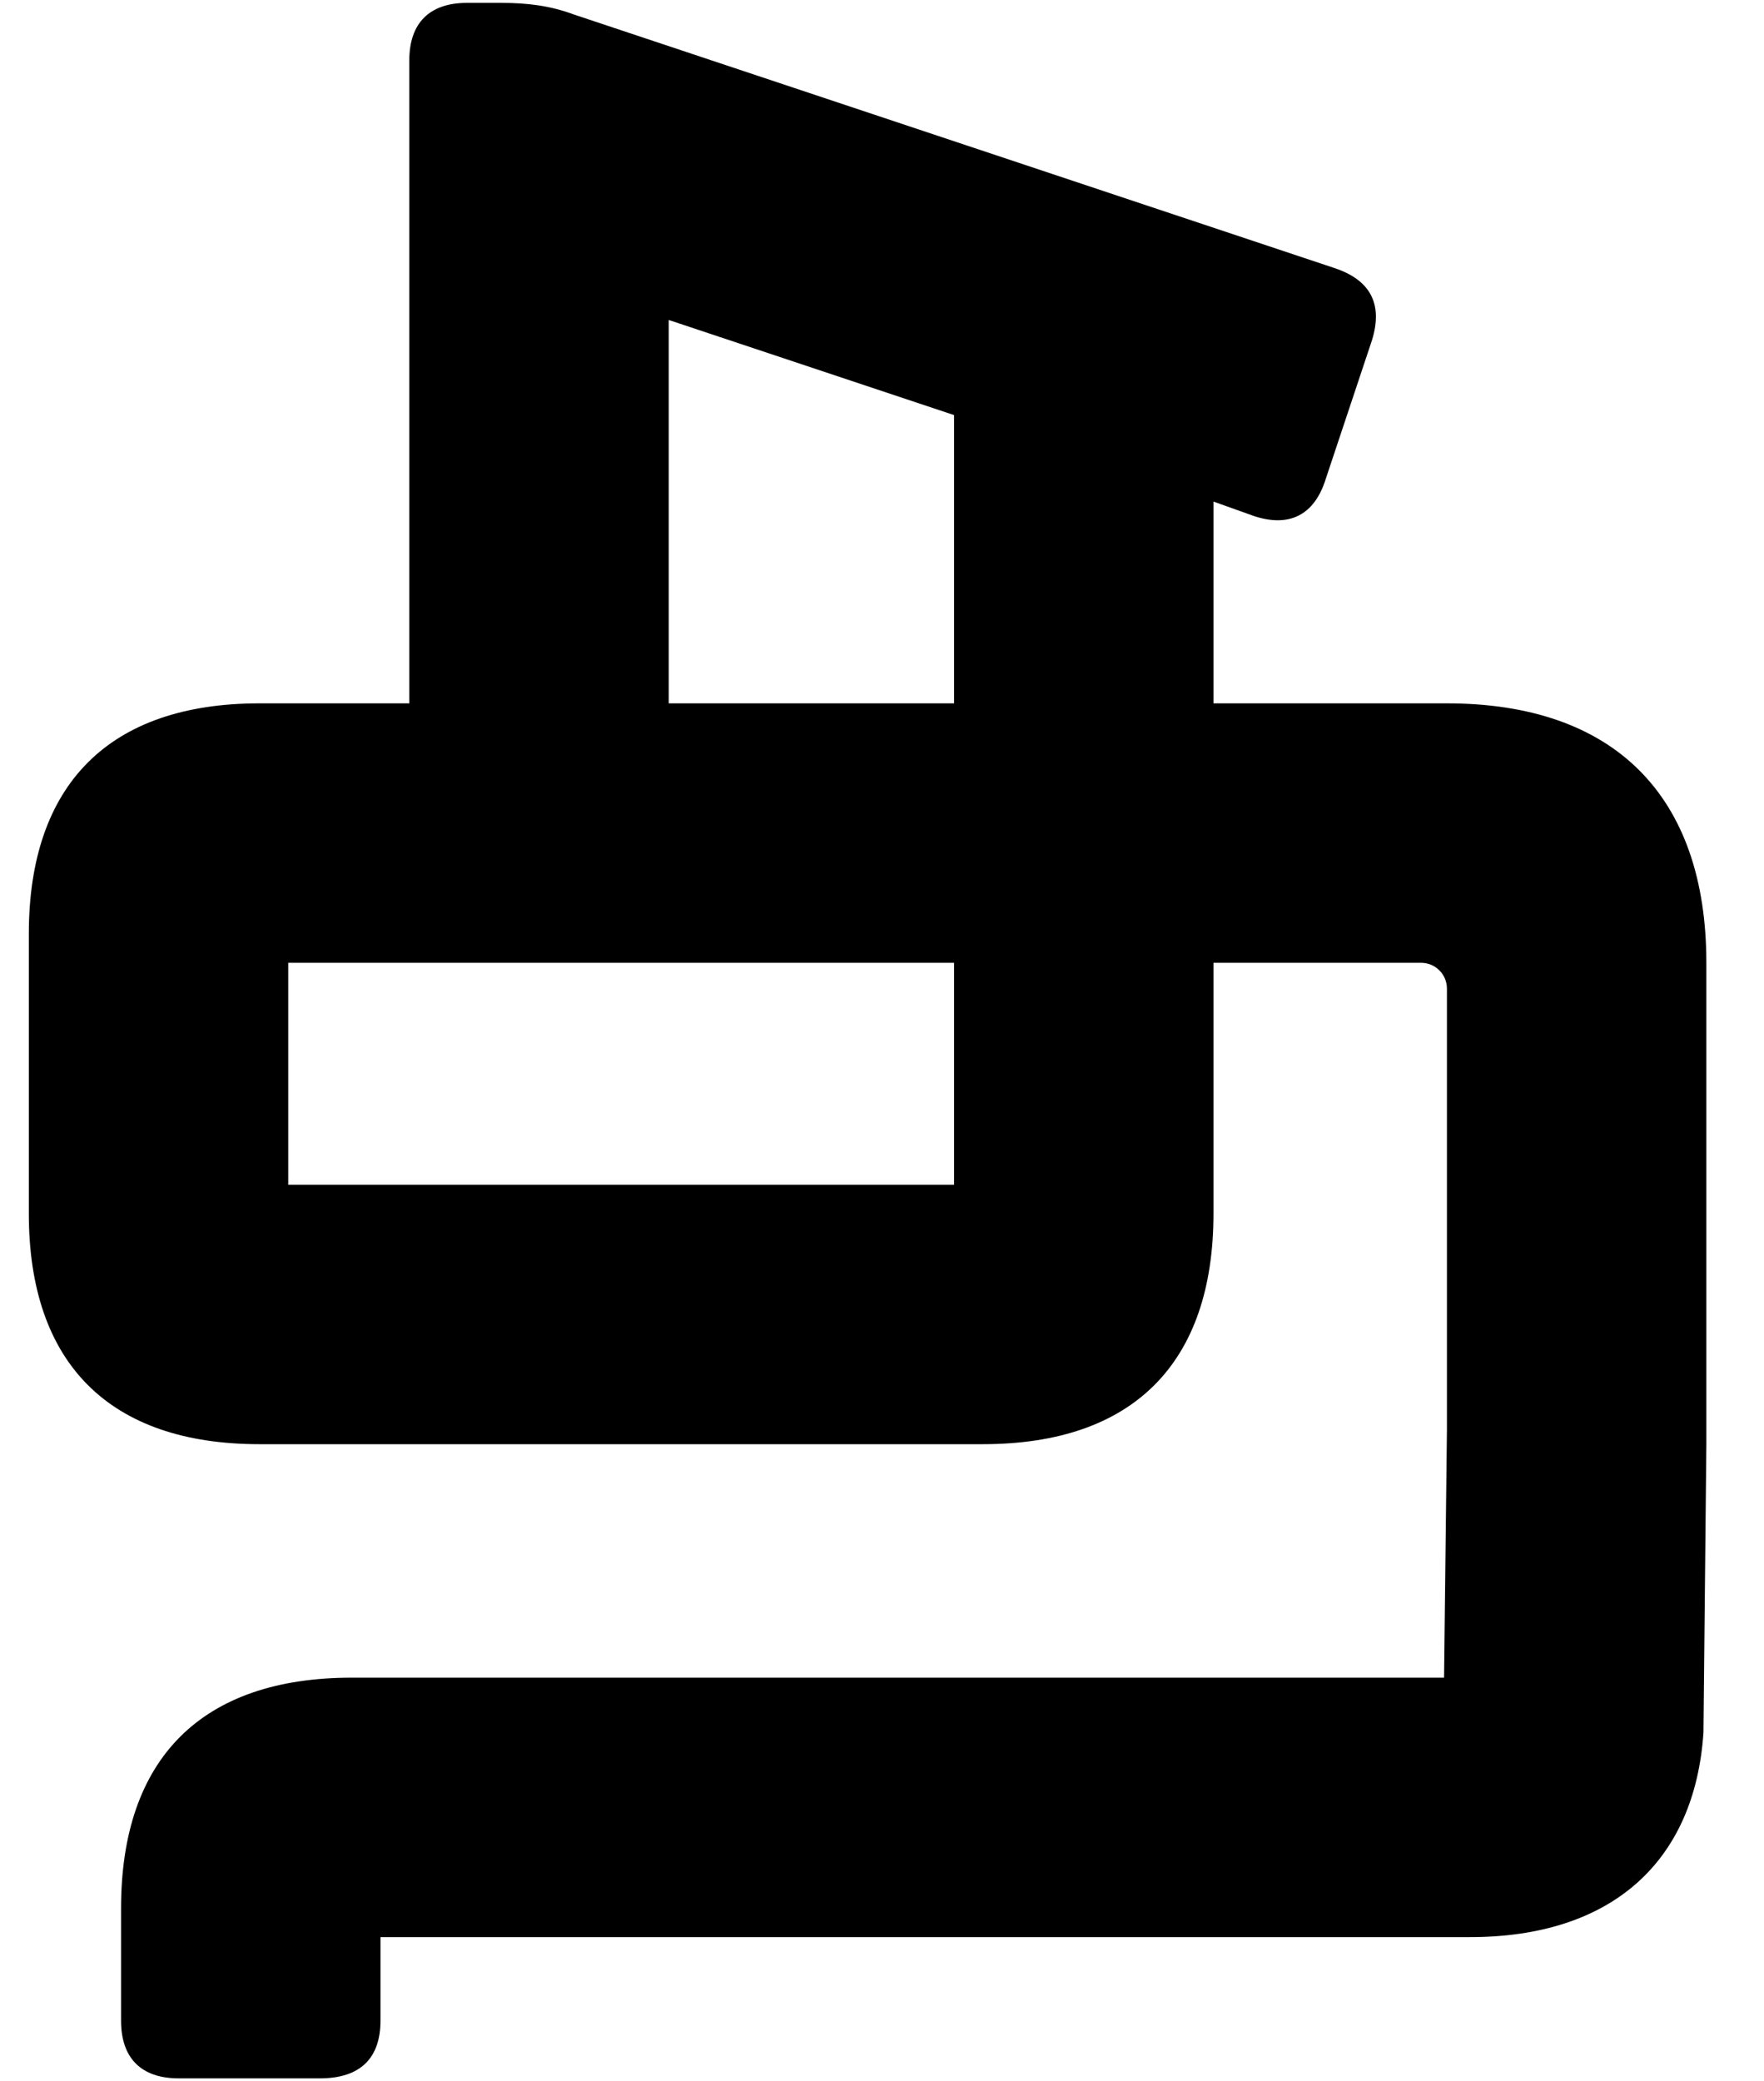 <?xml version="1.0" encoding="UTF-8" standalone="no"?>
<svg width="215.9mm" height="254.706mm"
 viewBox="0 0 612 722"
 xmlns="http://www.w3.org/2000/svg" xmlns:xlink="http://www.w3.org/1999/xlink"  version="1.2" baseProfile="tiny">
<title>tatamil</title>
<desc>Generated with Qt</desc>
<defs>
</defs>
<g fill="none" stroke="black" stroke-width="1" fill-rule="evenodd" stroke-linecap="square" stroke-linejoin="bevel" >

<g fill="none" stroke="#000000" stroke-opacity="1" stroke-width="1" stroke-linecap="square" stroke-linejoin="bevel" transform="matrix(1,0,0,1,0,0)"
font-family=".AppleSystemUIFont" font-size="13" font-weight="400" font-style="normal" 
>
</g>

<g fill="#000000" fill-opacity="1" stroke="none" transform="matrix(1,0,0,1,0,0)"
font-family=".AppleSystemUIFont" font-size="13" font-weight="400" font-style="normal" 
>
<path vector-effect="none" fill-rule="nonzero" d="M90,501 L341,501 C393,501 421,473 421,421 L421,334 L493,334 C498,334 502,338 502,343 L502,496 L501,582 L122,582 C70,582 42,610 42,662 L42,701 C42,714 49,721 62,721 L111,721 C125,721 132,714 132,701 L132,672 L510,672 C559,672 588,646 591,601 L592,501 L592,334 C592,276 560,244 502,244 L421,244 L421,174 L435,179 C447,183 456,179 460,166 L476,118 C480,105 475,97 463,93 L199,5 C191,2 183,1 174,1 L162,1 C149,1 142,8 142,21 L142,244 L90,244 C38,244 10,272 10,324 L10,421 C10,473 38,501 90,501 M100,411 L100,334 L331,334 L331,411 L100,411 M232,244 L232,111 L331,144 L331,244 L232,244"/>
</g>

<g fill="none" stroke="#000000" stroke-opacity="1" stroke-width="1" stroke-linecap="square" stroke-linejoin="bevel" transform="matrix(1,0,0,1,0,0)"
font-family=".AppleSystemUIFont" font-size="13" font-weight="400" font-style="normal" 
>
</g>
</g>
</svg>
